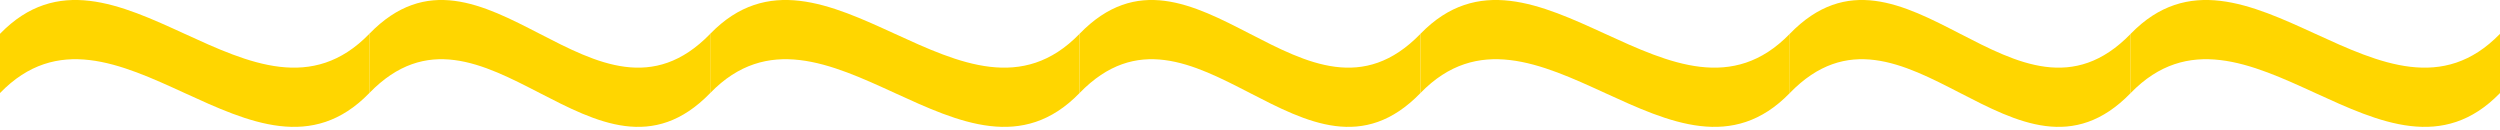 <svg width="346" height="18" viewBox="0 0 346 18" fill="none" xmlns="http://www.w3.org/2000/svg">
<g clip-path="url(#clip0_4_176)">
<path d="M51.114 4.682C35.386 20.904 15.727 -11.54 0 4.682V12.877C15.727 -3.345 35.386 29.099 51.114 12.877V4.682Z" fill="#FFD600"/>
<path d="M196.591 4.682C180.864 20.904 165.136 -11.54 149.409 4.682V12.877C165.136 -3.345 180.864 29.099 196.591 12.877V4.682Z" fill="#FFD600"/>
<path d="M149.409 4.682C133.682 20.904 114.023 -11.54 98.295 4.682V12.877C114.023 -3.345 133.682 29.099 149.409 12.877V4.682Z" fill="#FFD600"/>
<path d="M98.295 4.682C82.568 20.904 66.841 -11.54 51.114 4.682V12.877C66.841 -3.345 82.568 29.099 98.295 12.877V4.682Z" fill="#FFD600"/>
<path d="M247.705 4.682C231.977 20.904 212.318 -11.54 196.591 4.682V12.877C212.318 -3.345 231.977 29.099 247.705 12.877V4.682Z" fill="#FFD600"/>
<path d="M294.886 4.682C279.159 20.904 263.432 -11.54 247.705 4.682V12.877C263.432 -3.345 279.159 29.099 294.886 12.877V4.682Z" fill="#FFD600"/>
<path d="M346 4.682C330.273 20.904 310.614 -11.54 294.886 4.682V12.877C310.614 -3.345 330.273 29.099 346 12.877V4.682Z" fill="#FFD600"/>
</g>
<defs>
<clipPath id="clip0_4_176">
<rect width="346" height="17.559" fill="white" transform="matrix(1 0 0 -1 0 17.559)"/>
</clipPath>
</defs>
</svg>

